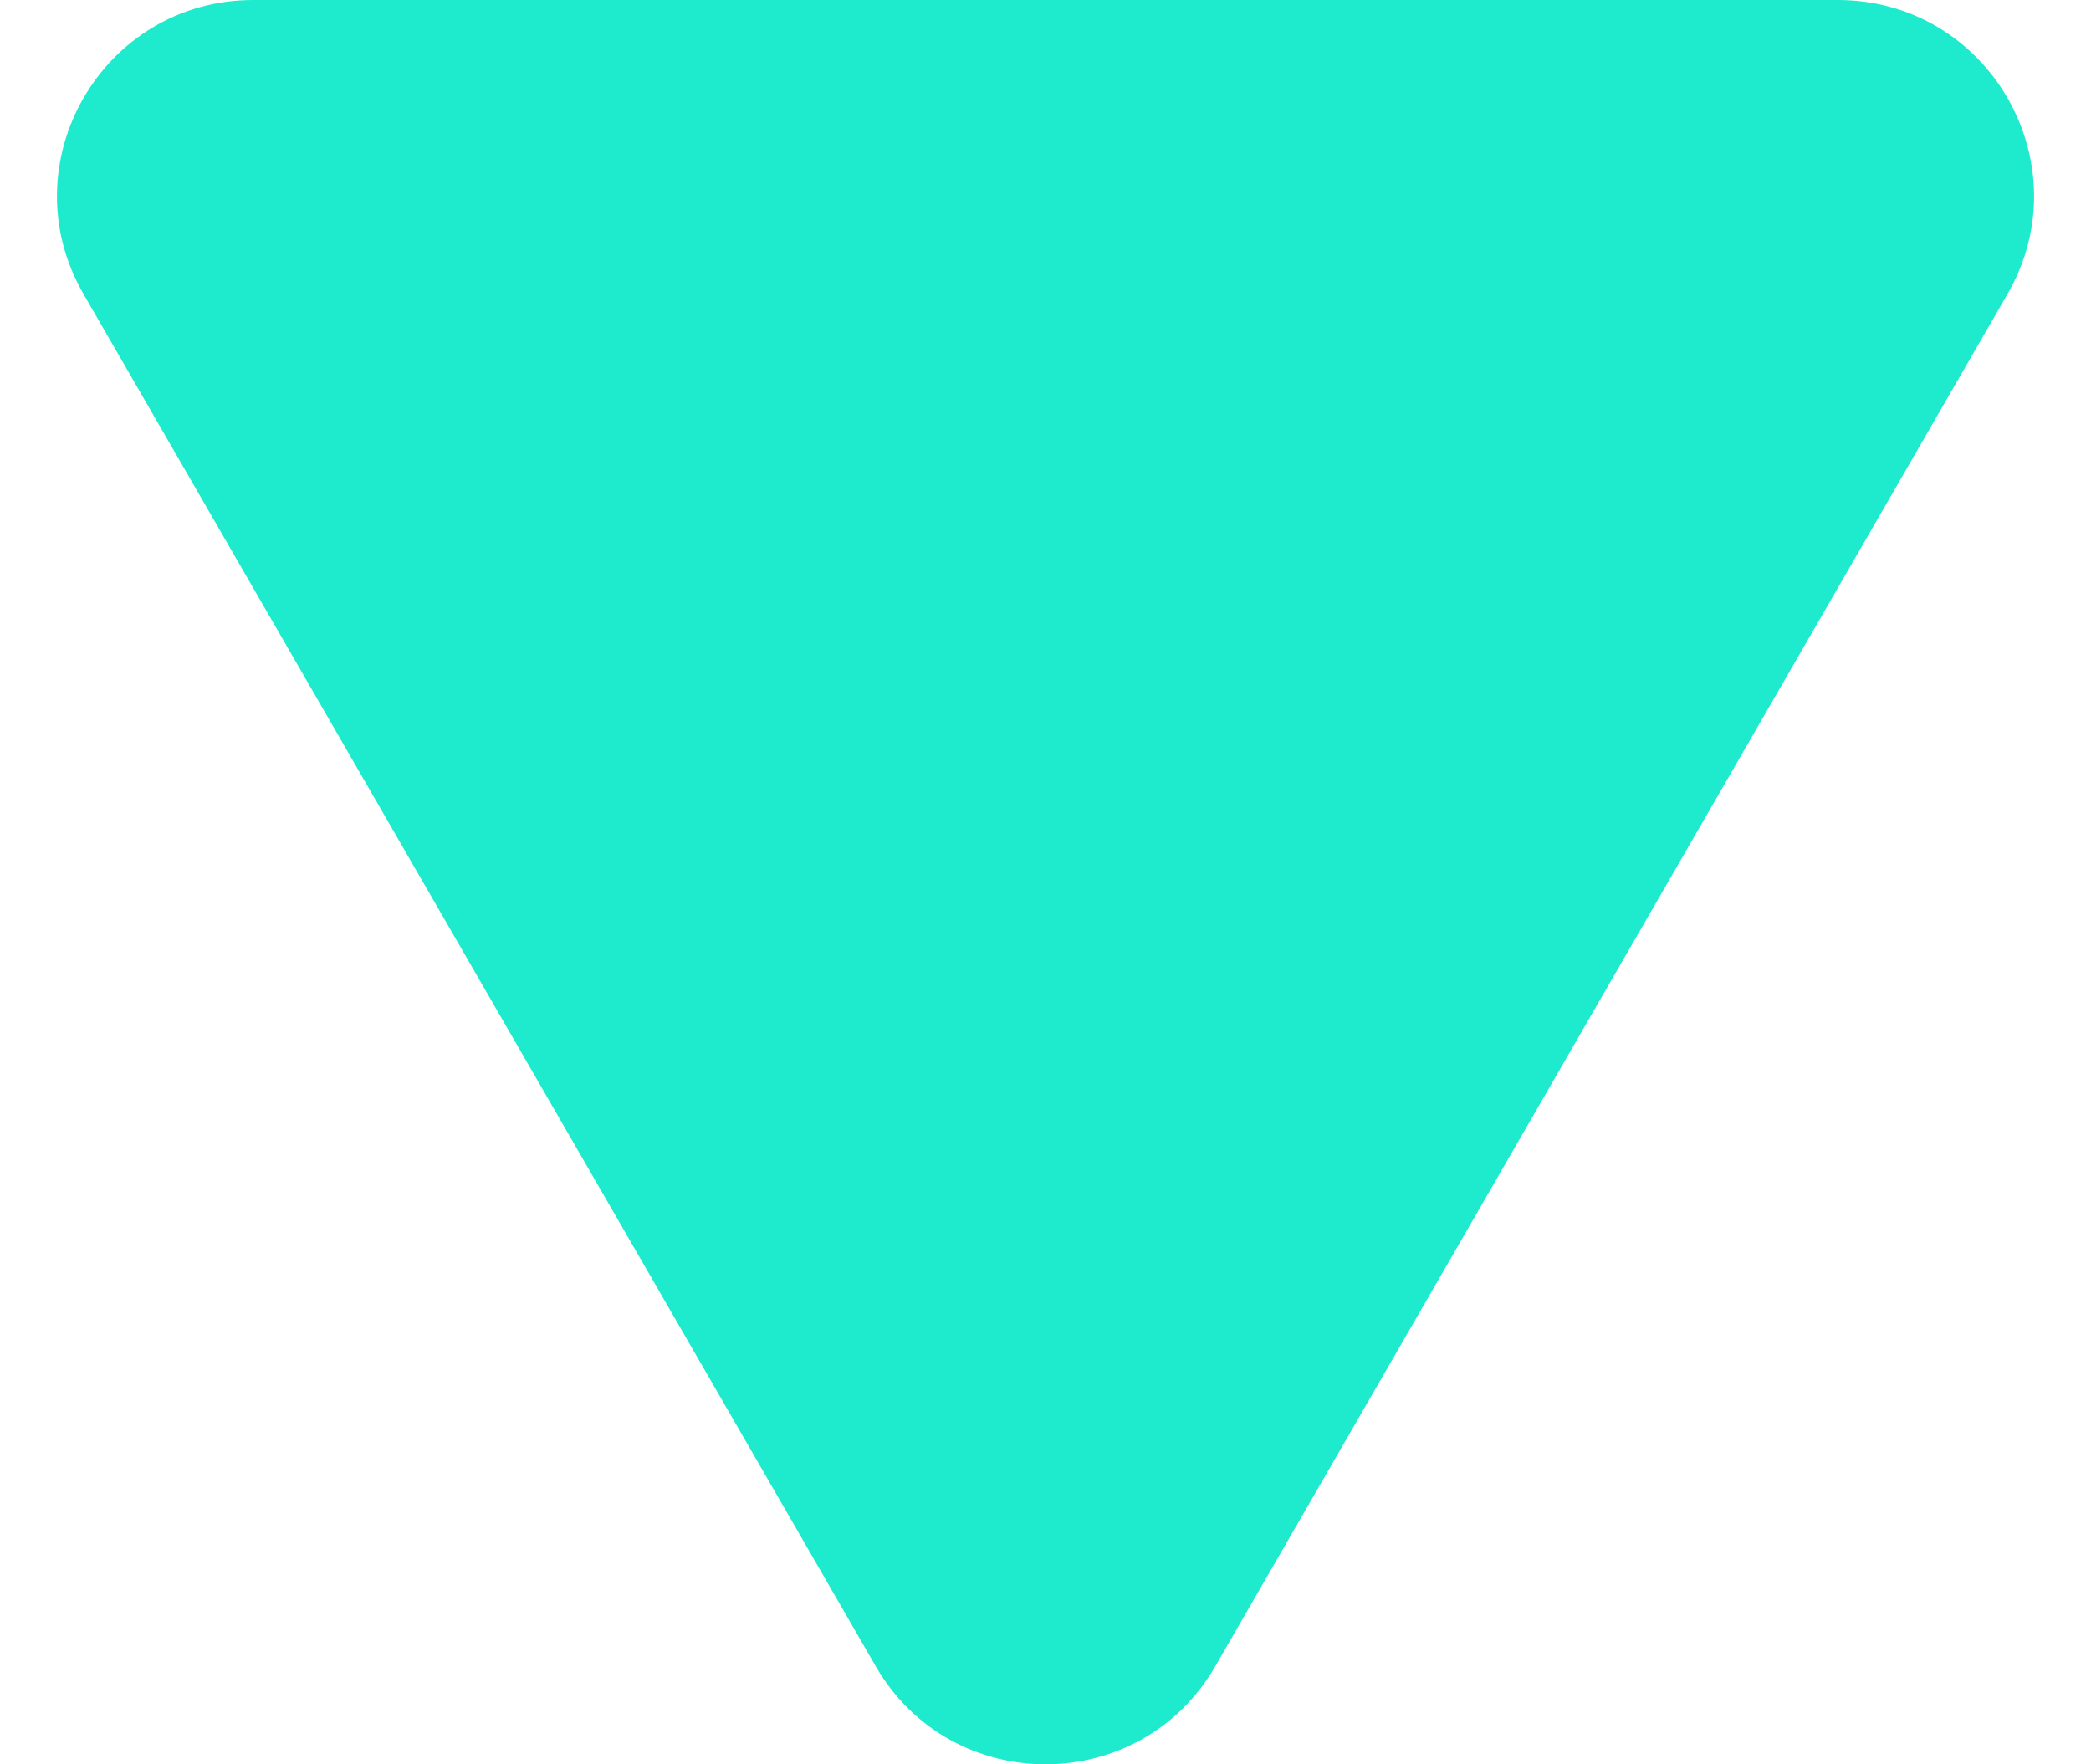<svg width="32" height="27" viewBox="0 0 32 27" fill="none" xmlns="http://www.w3.org/2000/svg">
<path d="M18.598 25.5C17.443 27.5 14.557 27.5 13.402 25.5L1.278 4.5C0.123 2.5 1.566 -3.0103e-06 3.876 -2.8084e-06L28.124 -6.88511e-07C30.434 -4.86617e-07 31.877 2.5 30.722 4.5L18.598 25.5Z" fill="#1EEBCD"/>
</svg>
